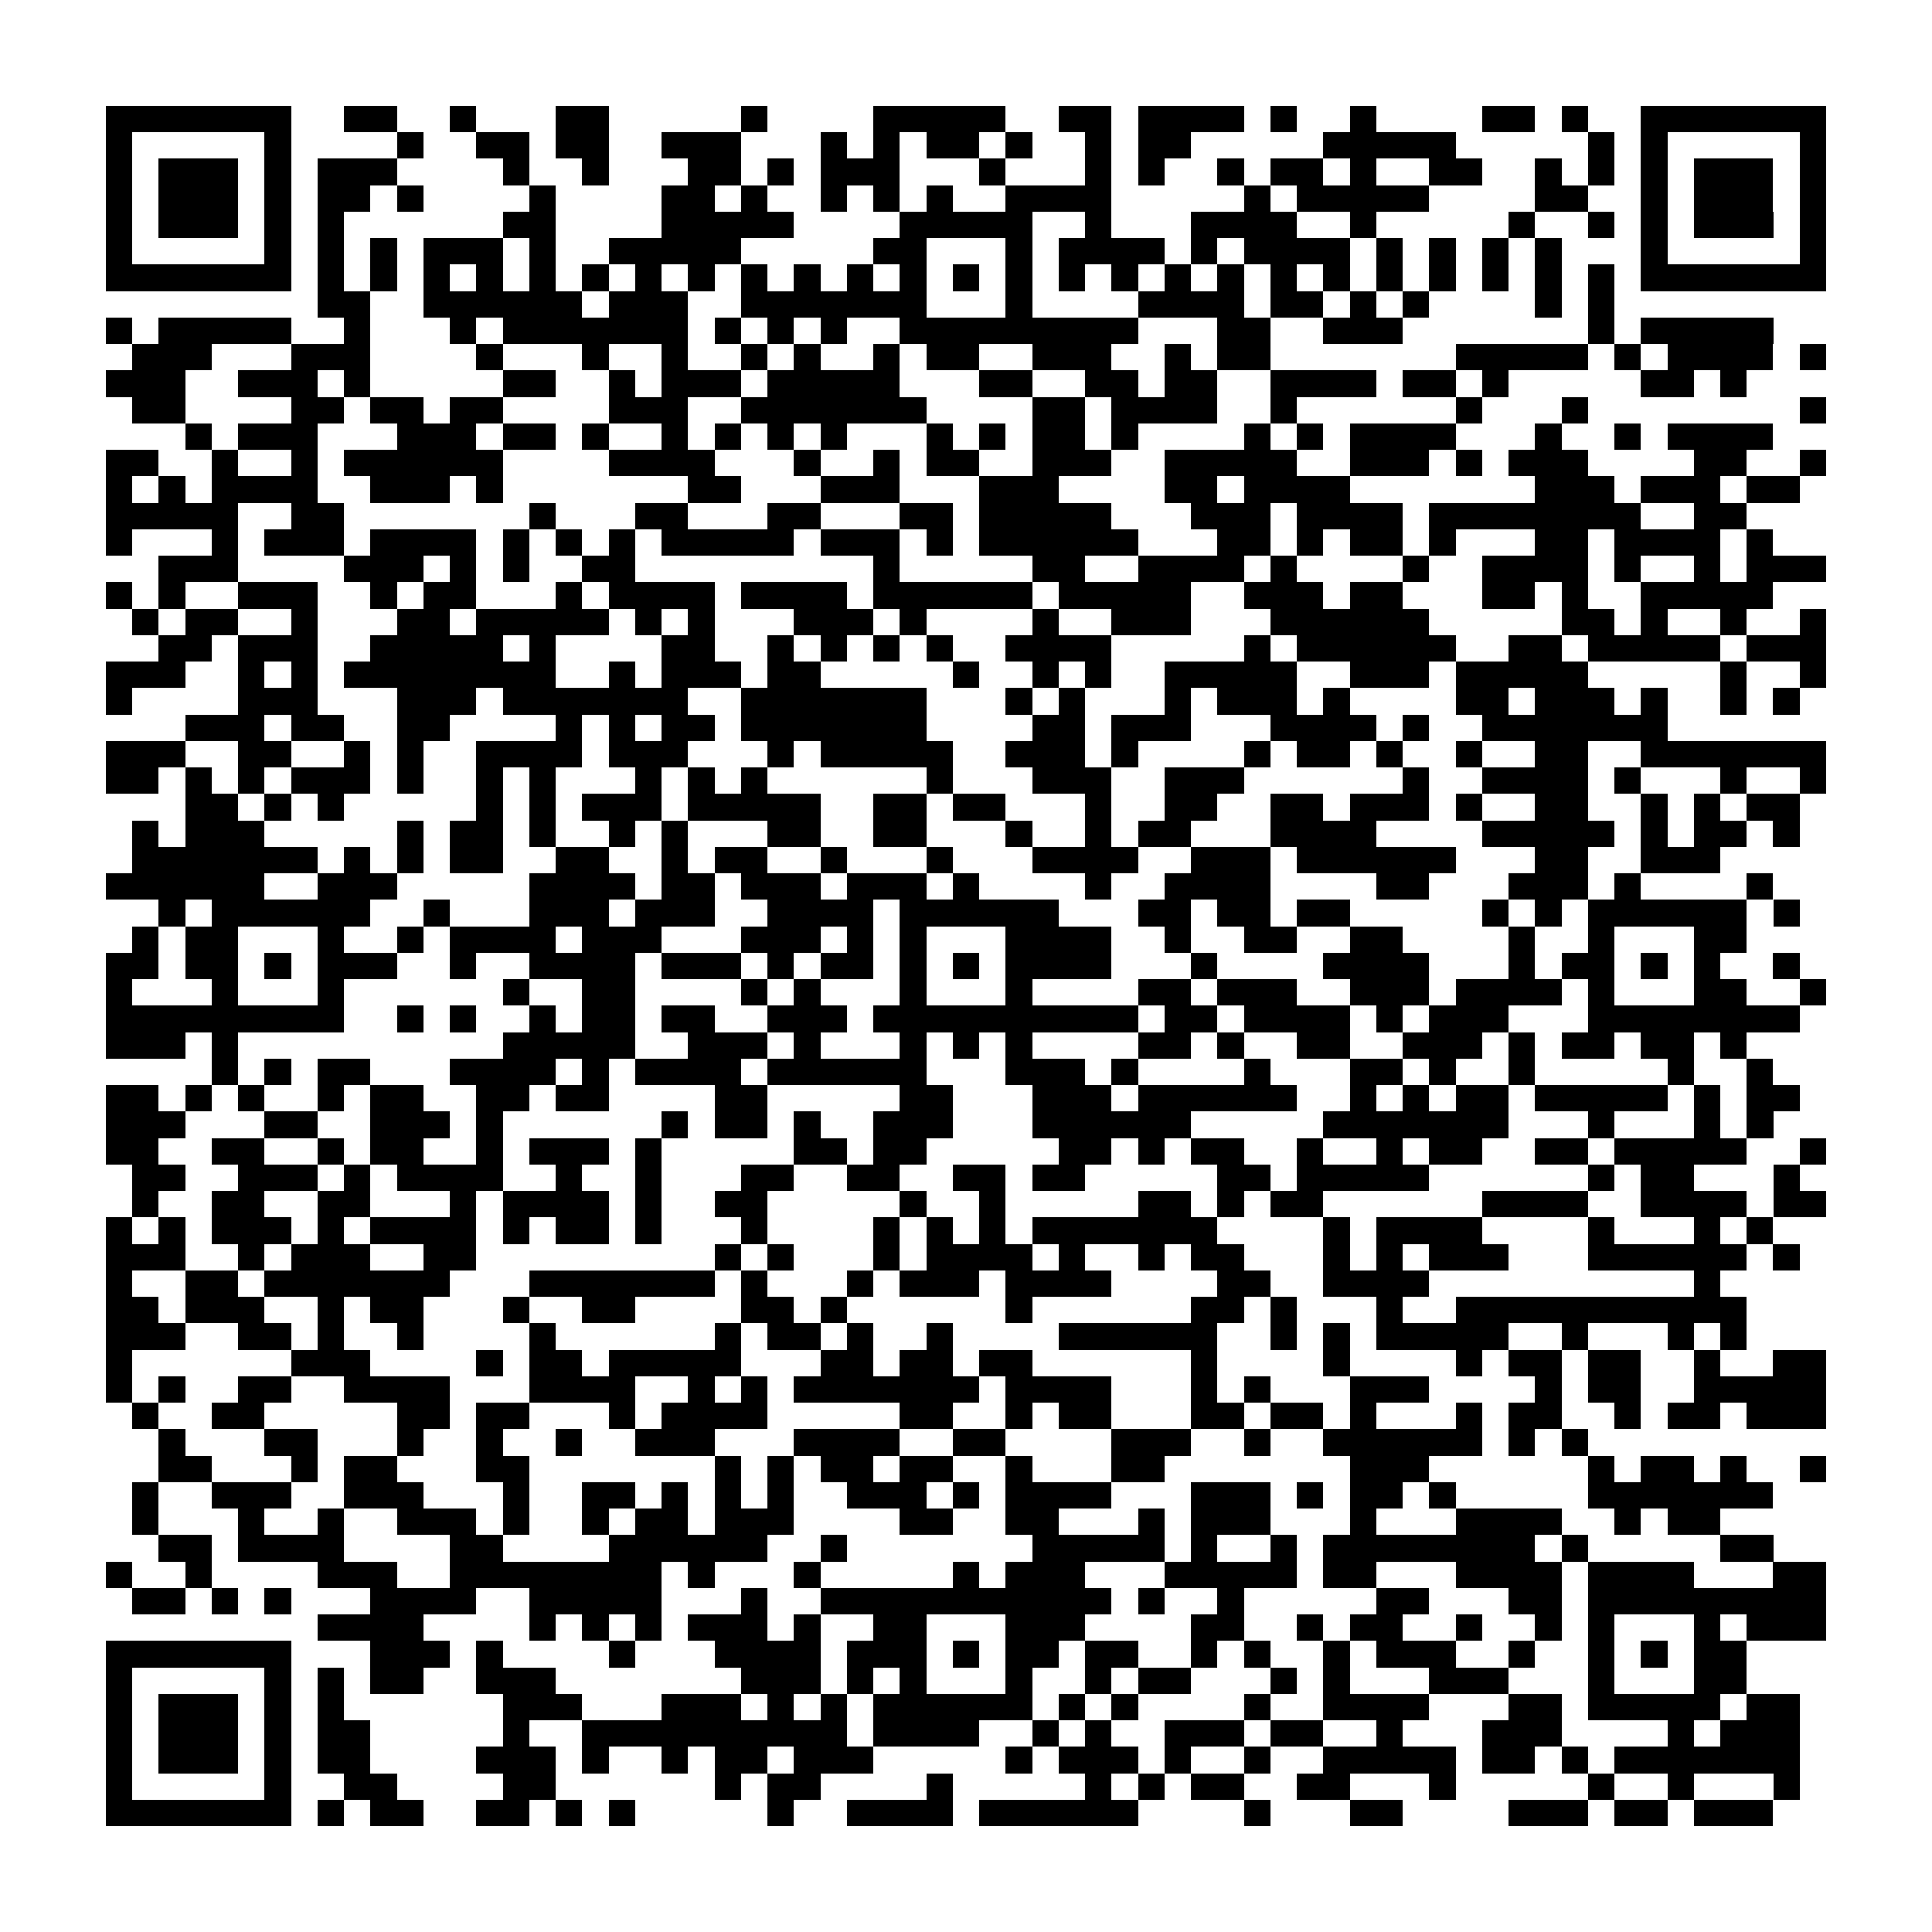<?xml version="1.0" encoding="utf-8"?><!DOCTYPE svg PUBLIC "-//W3C//DTD SVG 1.1//EN" "http://www.w3.org/Graphics/SVG/1.1/DTD/svg11.dtd"><svg xmlns="http://www.w3.org/2000/svg" viewBox="0 0 73 73" shape-rendering="crispEdges"><path fill="#ffffff" d="M0 0h73v73H0z"/><path stroke="#000000" d="M4 4.5h7m2 0h2m2 0h1m3 0h2m5 0h1m4 0h5m2 0h2m1 0h4m1 0h1m2 0h1m4 0h2m1 0h1m2 0h7M4 5.5h1m5 0h1m4 0h1m2 0h2m1 0h2m2 0h3m3 0h1m1 0h1m1 0h2m1 0h1m2 0h1m1 0h2m5 0h5m5 0h1m1 0h1m5 0h1M4 6.5h1m1 0h3m1 0h1m1 0h3m4 0h1m2 0h1m3 0h2m1 0h1m1 0h3m3 0h1m3 0h1m1 0h1m2 0h1m1 0h2m1 0h1m2 0h2m2 0h1m1 0h1m1 0h1m1 0h3m1 0h1M4 7.5h1m1 0h3m1 0h1m1 0h2m1 0h1m4 0h1m4 0h2m1 0h1m2 0h1m1 0h1m1 0h1m2 0h4m5 0h1m1 0h5m4 0h2m2 0h1m1 0h3m1 0h1M4 8.5h1m1 0h3m1 0h1m1 0h1m6 0h2m4 0h5m4 0h5m2 0h1m3 0h4m2 0h1m5 0h1m2 0h1m1 0h1m1 0h3m1 0h1M4 9.5h1m5 0h1m1 0h1m1 0h1m1 0h3m1 0h1m2 0h5m5 0h2m3 0h1m1 0h4m1 0h1m1 0h4m1 0h1m1 0h1m1 0h1m1 0h1m3 0h1m5 0h1M4 10.5h7m1 0h1m1 0h1m1 0h1m1 0h1m1 0h1m1 0h1m1 0h1m1 0h1m1 0h1m1 0h1m1 0h1m1 0h1m1 0h1m1 0h1m1 0h1m1 0h1m1 0h1m1 0h1m1 0h1m1 0h1m1 0h1m1 0h1m1 0h1m1 0h1m1 0h1m1 0h7M12 11.5h2m2 0h6m1 0h3m2 0h7m3 0h1m4 0h4m1 0h2m1 0h1m1 0h1m4 0h1m1 0h1M4 12.5h1m1 0h5m2 0h1m3 0h1m1 0h7m1 0h1m1 0h1m1 0h1m2 0h9m3 0h2m2 0h3m7 0h1m1 0h5M5 13.5h3m3 0h3m4 0h1m3 0h1m2 0h1m2 0h1m1 0h1m2 0h1m1 0h2m2 0h3m2 0h1m1 0h2m7 0h5m1 0h1m1 0h4m1 0h1M4 14.5h3m2 0h3m1 0h1m5 0h2m2 0h1m1 0h3m1 0h5m3 0h2m2 0h2m1 0h2m2 0h4m1 0h2m1 0h1m5 0h2m1 0h1M5 15.5h2m4 0h2m1 0h2m1 0h2m4 0h3m2 0h7m4 0h2m1 0h4m2 0h1m6 0h1m3 0h1m8 0h1M7 16.5h1m1 0h3m3 0h3m1 0h2m1 0h1m2 0h1m1 0h1m1 0h1m1 0h1m3 0h1m1 0h1m1 0h2m1 0h1m4 0h1m1 0h1m1 0h4m3 0h1m2 0h1m1 0h4M4 17.5h2m2 0h1m2 0h1m1 0h6m4 0h4m3 0h1m2 0h1m1 0h2m2 0h3m2 0h5m2 0h3m1 0h1m1 0h3m4 0h2m2 0h1M4 18.5h1m1 0h1m1 0h4m2 0h3m1 0h1m7 0h2m3 0h3m3 0h3m4 0h2m1 0h4m7 0h3m1 0h3m1 0h2M4 19.5h5m2 0h2m7 0h1m3 0h2m3 0h2m3 0h2m1 0h5m3 0h3m1 0h4m1 0h8m2 0h2M4 20.5h1m3 0h1m1 0h3m1 0h4m1 0h1m1 0h1m1 0h1m1 0h5m1 0h3m1 0h1m1 0h6m3 0h2m1 0h1m1 0h2m1 0h1m3 0h2m1 0h4m1 0h1M6 21.5h3m4 0h3m1 0h1m1 0h1m2 0h2m9 0h1m5 0h2m2 0h4m1 0h1m4 0h1m2 0h4m1 0h1m2 0h1m1 0h3M4 22.5h1m1 0h1m2 0h3m2 0h1m1 0h2m3 0h1m1 0h4m1 0h4m1 0h6m1 0h5m2 0h3m1 0h2m3 0h2m1 0h1m2 0h5M5 23.5h1m1 0h2m2 0h1m3 0h2m1 0h5m1 0h1m1 0h1m3 0h3m1 0h1m4 0h1m2 0h3m3 0h6m5 0h2m1 0h1m2 0h1m2 0h1M6 24.5h2m1 0h3m2 0h5m1 0h1m4 0h2m2 0h1m1 0h1m1 0h1m1 0h1m2 0h4m5 0h1m1 0h6m2 0h2m1 0h5m1 0h3M4 25.5h3m2 0h1m1 0h1m1 0h8m2 0h1m1 0h3m1 0h2m5 0h1m2 0h1m1 0h1m2 0h5m2 0h3m1 0h5m5 0h1m2 0h1M4 26.5h1m4 0h3m3 0h3m1 0h7m2 0h7m3 0h1m1 0h1m3 0h1m1 0h3m1 0h1m4 0h2m1 0h3m1 0h1m2 0h1m1 0h1M7 27.5h3m1 0h2m2 0h2m4 0h1m1 0h1m1 0h2m1 0h7m4 0h2m1 0h3m3 0h4m1 0h1m2 0h7M4 28.5h3m2 0h2m2 0h1m1 0h1m2 0h4m1 0h3m3 0h1m1 0h5m2 0h3m1 0h1m4 0h1m1 0h2m1 0h1m2 0h1m2 0h2m2 0h7M4 29.5h2m1 0h1m1 0h1m1 0h3m1 0h1m2 0h1m1 0h1m3 0h1m1 0h1m1 0h1m6 0h1m3 0h3m2 0h3m6 0h1m2 0h4m1 0h1m3 0h1m2 0h1M7 30.5h2m1 0h1m1 0h1m5 0h1m1 0h1m1 0h3m1 0h5m2 0h2m1 0h2m3 0h1m2 0h2m2 0h2m1 0h3m1 0h1m2 0h2m2 0h1m1 0h1m1 0h2M5 31.5h1m1 0h3m5 0h1m1 0h2m1 0h1m2 0h1m1 0h1m3 0h2m2 0h2m3 0h1m2 0h1m1 0h2m3 0h4m4 0h5m1 0h1m1 0h2m1 0h1M5 32.5h7m1 0h1m1 0h1m1 0h2m2 0h2m2 0h1m1 0h2m2 0h1m3 0h1m3 0h4m2 0h3m1 0h6m3 0h2m2 0h3M4 33.5h6m2 0h3m5 0h4m1 0h2m1 0h3m1 0h3m1 0h1m4 0h1m2 0h4m4 0h2m3 0h3m1 0h1m4 0h1M6 34.5h1m1 0h6m2 0h1m3 0h3m1 0h3m2 0h4m1 0h6m3 0h2m1 0h2m1 0h2m5 0h1m1 0h1m1 0h6m1 0h1M5 35.5h1m1 0h2m3 0h1m2 0h1m1 0h4m1 0h3m3 0h3m1 0h1m1 0h1m3 0h4m2 0h1m2 0h2m2 0h2m4 0h1m2 0h1m3 0h2M4 36.5h2m1 0h2m1 0h1m1 0h3m2 0h1m2 0h4m1 0h3m1 0h1m1 0h2m1 0h1m1 0h1m1 0h4m3 0h1m4 0h4m3 0h1m1 0h2m1 0h1m1 0h1m2 0h1M4 37.5h1m3 0h1m3 0h1m6 0h1m2 0h2m4 0h1m1 0h1m3 0h1m3 0h1m4 0h2m1 0h3m2 0h3m1 0h4m1 0h1m3 0h2m2 0h1M4 38.5h9m2 0h1m1 0h1m2 0h1m1 0h2m1 0h2m2 0h3m1 0h10m1 0h2m1 0h4m1 0h1m1 0h3m3 0h8M4 39.5h3m1 0h1m10 0h5m2 0h3m1 0h1m3 0h1m1 0h1m1 0h1m4 0h2m1 0h1m2 0h2m2 0h3m1 0h1m1 0h2m1 0h2m1 0h1M8 40.5h1m1 0h1m1 0h2m3 0h4m1 0h1m1 0h4m1 0h6m3 0h3m1 0h1m4 0h1m3 0h2m1 0h1m2 0h1m5 0h1m2 0h1M4 41.5h2m1 0h1m1 0h1m2 0h1m1 0h2m2 0h2m1 0h2m4 0h2m5 0h2m3 0h3m1 0h6m2 0h1m1 0h1m1 0h2m1 0h5m1 0h1m1 0h2M4 42.5h3m3 0h2m2 0h3m1 0h1m6 0h1m1 0h2m1 0h1m2 0h3m3 0h6m5 0h7m3 0h1m3 0h1m1 0h1M4 43.5h2m2 0h2m2 0h1m1 0h2m2 0h1m1 0h3m1 0h1m5 0h2m1 0h2m5 0h2m1 0h1m1 0h2m2 0h1m2 0h1m1 0h2m2 0h2m1 0h5m2 0h1M5 44.5h2m2 0h3m1 0h1m1 0h4m2 0h1m2 0h1m3 0h2m2 0h2m2 0h2m1 0h2m5 0h2m1 0h5m6 0h1m1 0h2m3 0h1M5 45.5h1m2 0h2m2 0h2m3 0h1m1 0h4m1 0h1m2 0h2m5 0h1m2 0h1m5 0h2m1 0h1m1 0h2m6 0h4m2 0h4m1 0h2M4 46.5h1m1 0h1m1 0h3m1 0h1m1 0h4m1 0h1m1 0h2m1 0h1m3 0h1m4 0h1m1 0h1m1 0h1m1 0h7m4 0h1m1 0h4m4 0h1m3 0h1m1 0h1M4 47.5h3m2 0h1m1 0h3m2 0h2m9 0h1m1 0h1m3 0h1m1 0h4m1 0h1m2 0h1m1 0h2m3 0h1m1 0h1m1 0h3m3 0h6m1 0h1M4 48.5h1m2 0h2m1 0h7m3 0h7m1 0h1m3 0h1m1 0h3m1 0h4m4 0h2m2 0h4m10 0h1M4 49.5h2m1 0h3m2 0h1m1 0h2m3 0h1m2 0h2m4 0h2m1 0h1m6 0h1m6 0h2m1 0h1m3 0h1m2 0h11M4 50.5h3m2 0h2m1 0h1m2 0h1m4 0h1m6 0h1m1 0h2m1 0h1m2 0h1m4 0h6m2 0h1m1 0h1m1 0h5m2 0h1m3 0h1m1 0h1M4 51.5h1m6 0h3m4 0h1m1 0h2m1 0h5m3 0h2m1 0h2m1 0h2m6 0h1m4 0h1m4 0h1m1 0h2m1 0h2m2 0h1m2 0h2M4 52.5h1m1 0h1m2 0h2m2 0h4m3 0h4m2 0h1m1 0h1m1 0h7m1 0h4m3 0h1m1 0h1m3 0h3m4 0h1m1 0h2m2 0h5M5 53.5h1m2 0h2m5 0h2m1 0h2m3 0h1m1 0h4m5 0h2m2 0h1m1 0h2m3 0h2m1 0h2m1 0h1m3 0h1m1 0h2m2 0h1m1 0h2m1 0h3M6 54.5h1m3 0h2m3 0h1m2 0h1m2 0h1m2 0h3m3 0h4m2 0h2m4 0h3m2 0h1m2 0h6m1 0h1m1 0h1M6 55.5h2m3 0h1m1 0h2m3 0h2m7 0h1m1 0h1m1 0h2m1 0h2m2 0h1m3 0h2m7 0h3m6 0h1m1 0h2m1 0h1m2 0h1M5 56.5h1m2 0h3m2 0h3m3 0h1m2 0h2m1 0h1m1 0h1m1 0h1m2 0h3m1 0h1m1 0h4m3 0h3m1 0h1m1 0h2m1 0h1m5 0h7M5 57.5h1m3 0h1m2 0h1m2 0h3m1 0h1m2 0h1m1 0h2m1 0h3m4 0h2m2 0h2m3 0h1m1 0h3m3 0h1m3 0h4m2 0h1m1 0h2M6 58.5h2m1 0h4m4 0h2m4 0h6m2 0h1m7 0h5m1 0h1m2 0h1m1 0h8m1 0h1m5 0h2M4 59.5h1m2 0h1m4 0h3m2 0h8m1 0h1m3 0h1m5 0h1m1 0h3m3 0h5m1 0h2m3 0h4m1 0h4m3 0h2M5 60.5h2m1 0h1m1 0h1m3 0h4m2 0h5m3 0h1m2 0h11m1 0h1m2 0h1m5 0h2m3 0h2m1 0h9M12 61.5h4m4 0h1m1 0h1m1 0h1m1 0h3m1 0h1m2 0h2m3 0h3m4 0h2m2 0h1m1 0h2m2 0h1m2 0h1m1 0h1m3 0h1m1 0h3M4 62.5h7m3 0h3m1 0h1m4 0h1m3 0h4m1 0h3m1 0h1m1 0h2m1 0h2m2 0h1m1 0h1m2 0h1m1 0h3m2 0h1m2 0h1m1 0h1m1 0h2M4 63.5h1m5 0h1m1 0h1m1 0h2m2 0h3m7 0h3m1 0h1m1 0h1m3 0h1m2 0h1m1 0h2m3 0h1m1 0h1m3 0h3m3 0h1m3 0h2M4 64.5h1m1 0h3m1 0h1m1 0h1m6 0h3m3 0h3m1 0h1m1 0h1m1 0h6m1 0h1m1 0h1m4 0h1m2 0h4m3 0h2m1 0h5m1 0h2M4 65.5h1m1 0h3m1 0h1m1 0h2m5 0h1m2 0h10m1 0h4m2 0h1m1 0h1m2 0h3m1 0h2m2 0h1m3 0h3m4 0h1m1 0h3M4 66.5h1m1 0h3m1 0h1m1 0h2m4 0h3m1 0h1m2 0h1m1 0h2m1 0h3m5 0h1m1 0h3m1 0h1m2 0h1m2 0h5m1 0h2m1 0h1m1 0h7M4 67.5h1m5 0h1m2 0h2m4 0h2m6 0h1m1 0h2m4 0h1m5 0h1m1 0h1m1 0h2m2 0h2m3 0h1m5 0h1m2 0h1m3 0h1M4 68.5h7m1 0h1m1 0h2m2 0h2m1 0h1m1 0h1m5 0h1m2 0h4m1 0h6m4 0h1m3 0h2m4 0h3m1 0h2m1 0h3"/></svg>

